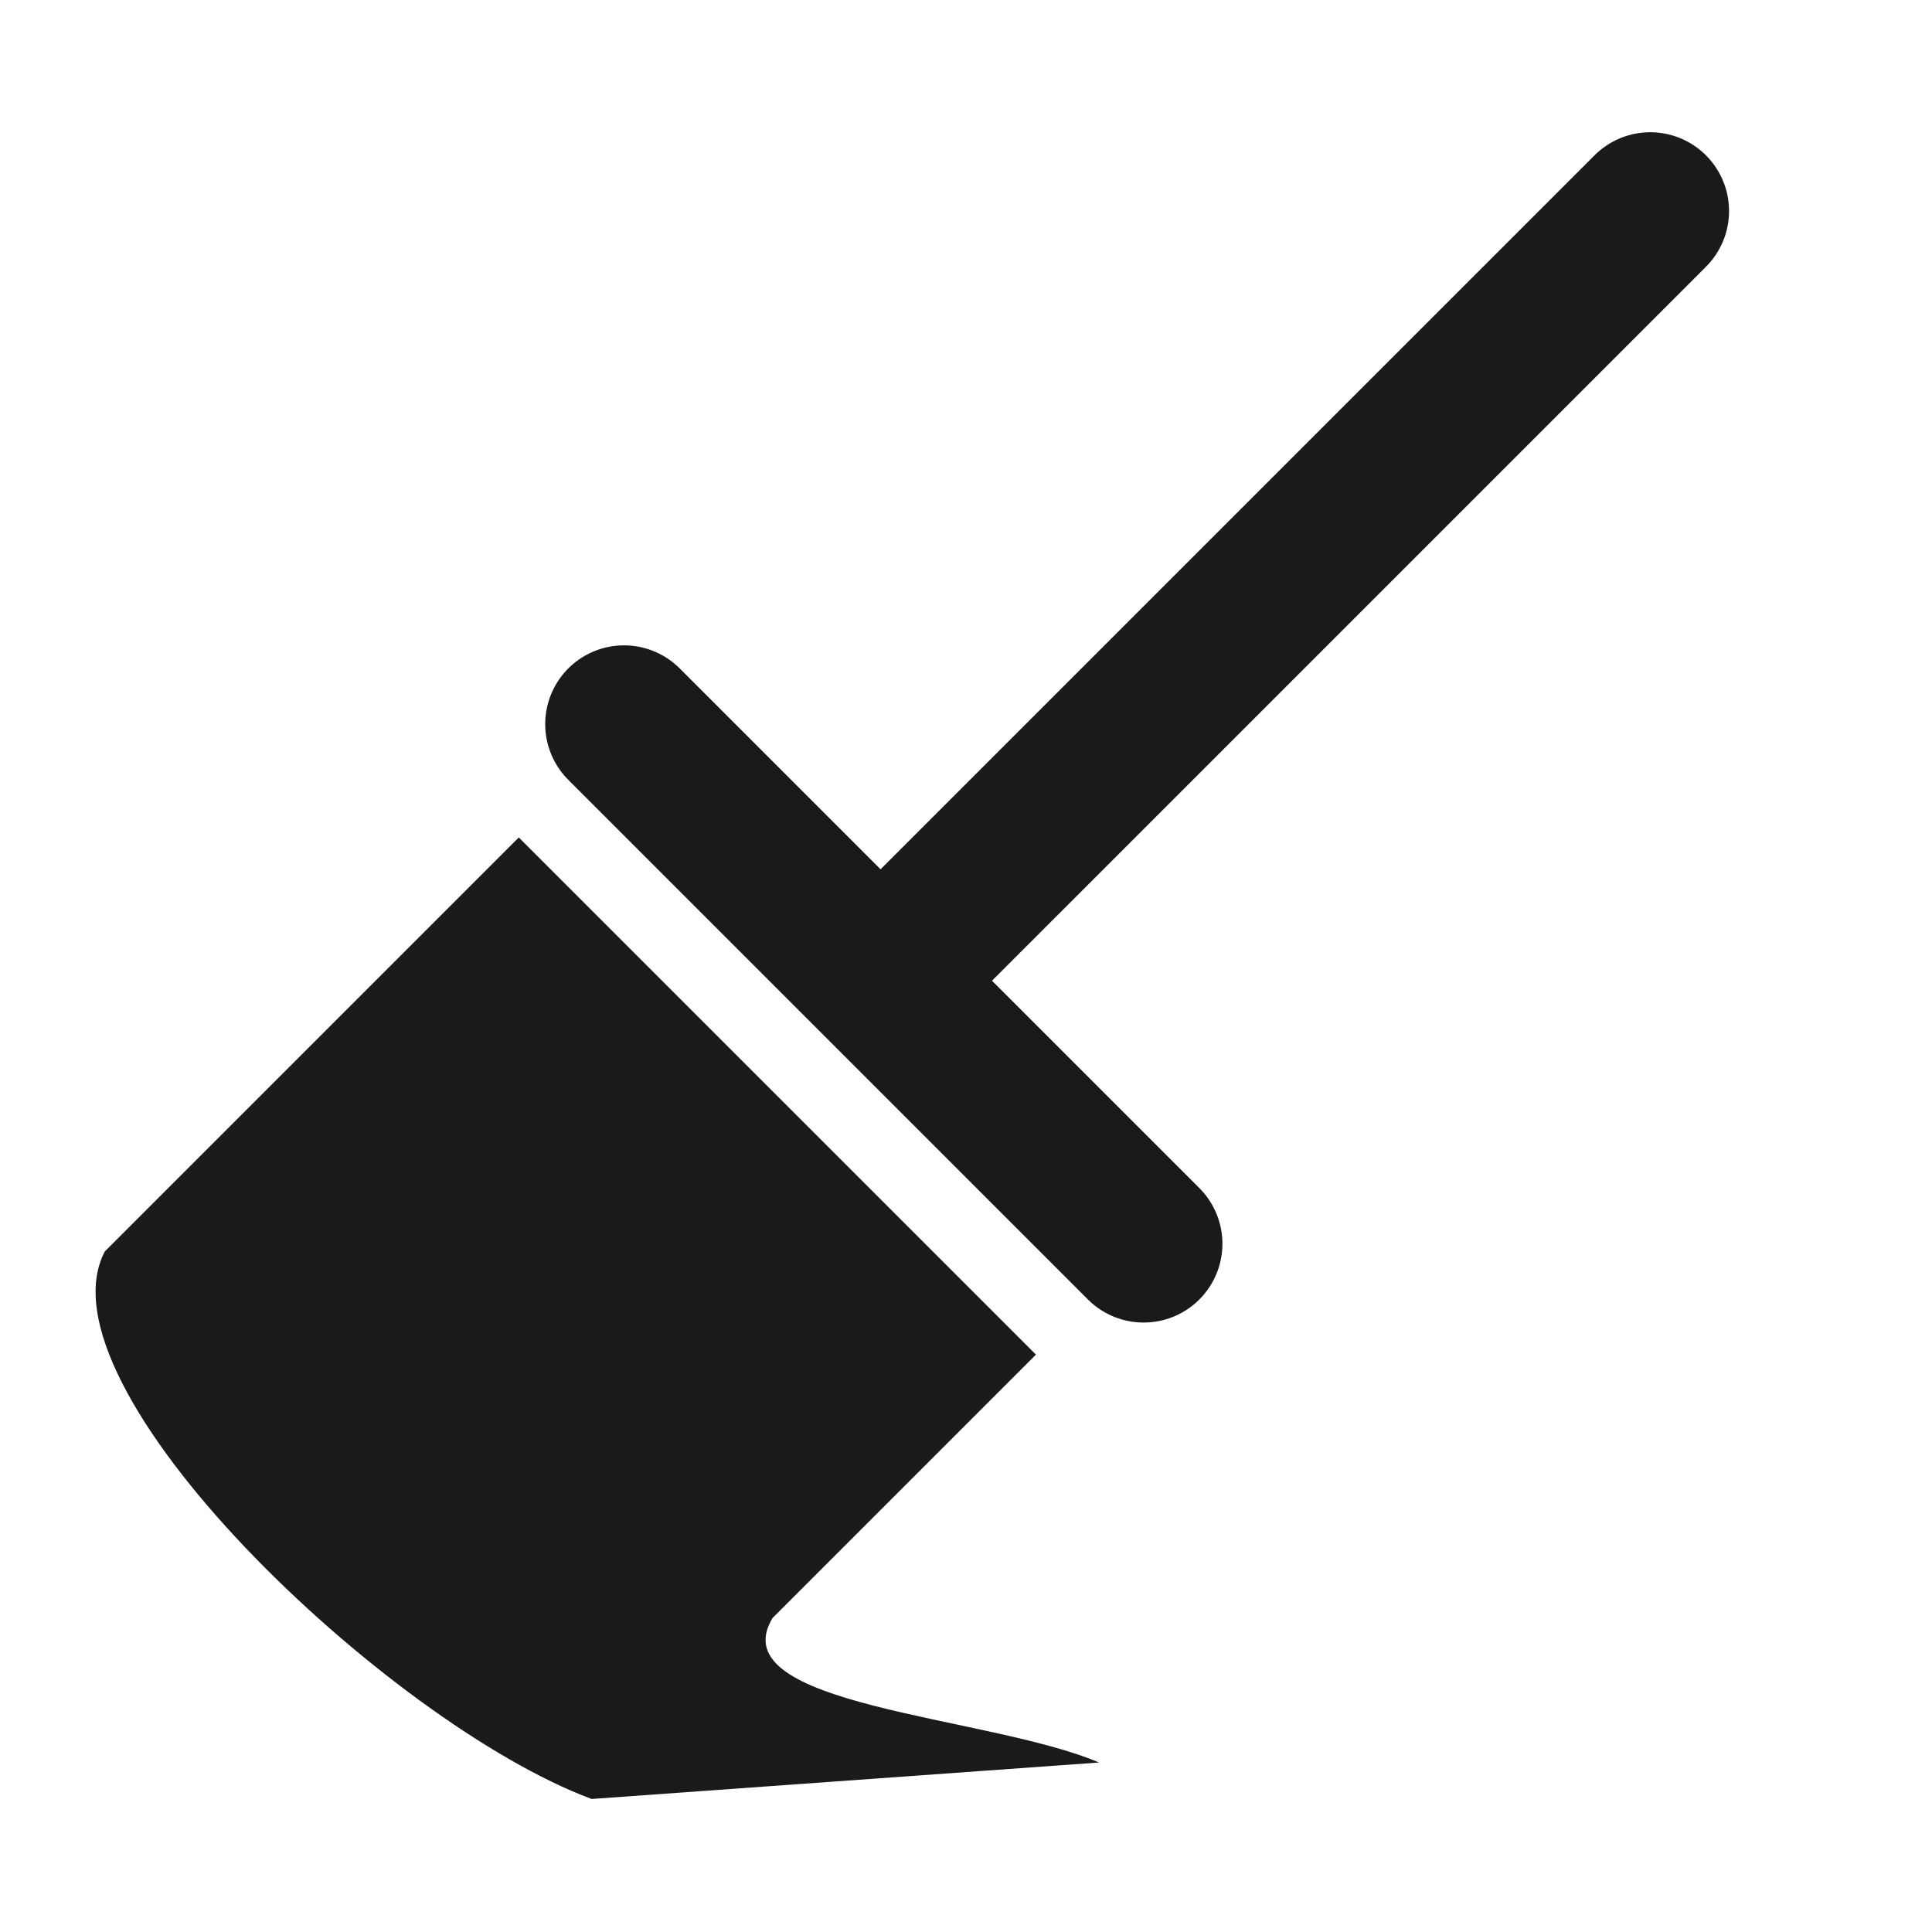 <?xml version="1.0" encoding="UTF-8" standalone="no"?>
<!-- Created with Inkscape (http://www.inkscape.org/) -->

<svg
   xmlns:dc="http://purl.org/dc/elements/1.1/"
   xmlns:cc="http://creativecommons.org/ns#"
   xmlns:rdf="http://www.w3.org/1999/02/22-rdf-syntax-ns#"
   xmlns:svg="http://www.w3.org/2000/svg"
   xmlns="http://www.w3.org/2000/svg"
   xmlns:sodipodi="http://sodipodi.sourceforge.net/DTD/sodipodi-0.dtd"
   xmlns:inkscape="http://www.inkscape.org/namespaces/inkscape"
   version="1.1"
   id="svg2"
   width="48"
   height="48"
   viewBox="0 0 48 48"
   sodipodi:docname="edit-clear-all.svg"
   inkscape:version="0.92.3 (2405546, 2018-03-11)">
  <defs
     id="defs6" />
  <sodipodi:namedview
     pagecolor="#ffffff"
     bordercolor="#666666"
     borderopacity="1"
     objecttolerance="10"
     gridtolerance="10"
     guidetolerance="10"
     inkscape:pageopacity="0"
     inkscape:pageshadow="2"
     inkscape:window-width="1366"
     inkscape:window-height="690"
     id="namedview4"
     showgrid="false"
     showguides="true"
     inkscape:guide-bbox="true"
     inkscape:zoom="4.9166667"
     inkscape:cx="4.1303882"
     inkscape:cy="24"
     inkscape:window-x="0"
     inkscape:window-y="28"
     inkscape:window-maximized="1"
     inkscape:current-layer="svg2" />
  <path
     style="fill:none;stroke:#1a1a1a;stroke-width:3.915;stroke-linecap:round;stroke-linejoin:round;stroke-miterlimit:4;stroke-dasharray:none;stroke-opacity:1"
     d="M 41,5.243 22.058,24.185"
     id="path821"
     inkscape:connector-curvature="0" />
  <path
     style="fill:none;stroke:#1a1a1a;stroke-width:3.915;stroke-linecap:round;stroke-linejoin:round;stroke-miterlimit:4;stroke-dasharray:none;stroke-opacity:1"
     d="M 15.503,17.991 28.413,30.901"
     id="path823"
     inkscape:connector-curvature="0" />
  <path
     style="fill:#1a1a1a;fill-opacity:1;stroke:none;stroke-width:1.186px;stroke-linecap:round;stroke-linejoin:round;stroke-opacity:1"
     d="m 12.889,20.806 12.849,12.849 -6.545,6.545 c -1.327,2.204 5.338,2.411 8.114,3.589 L 14.699,44.695 C 9.642,42.815 0.844,34.454 2.604,31.092 Z"
     id="path833"
     inkscape:connector-curvature="0"
     sodipodi:nodetypes="ccccccc" />
</svg>
